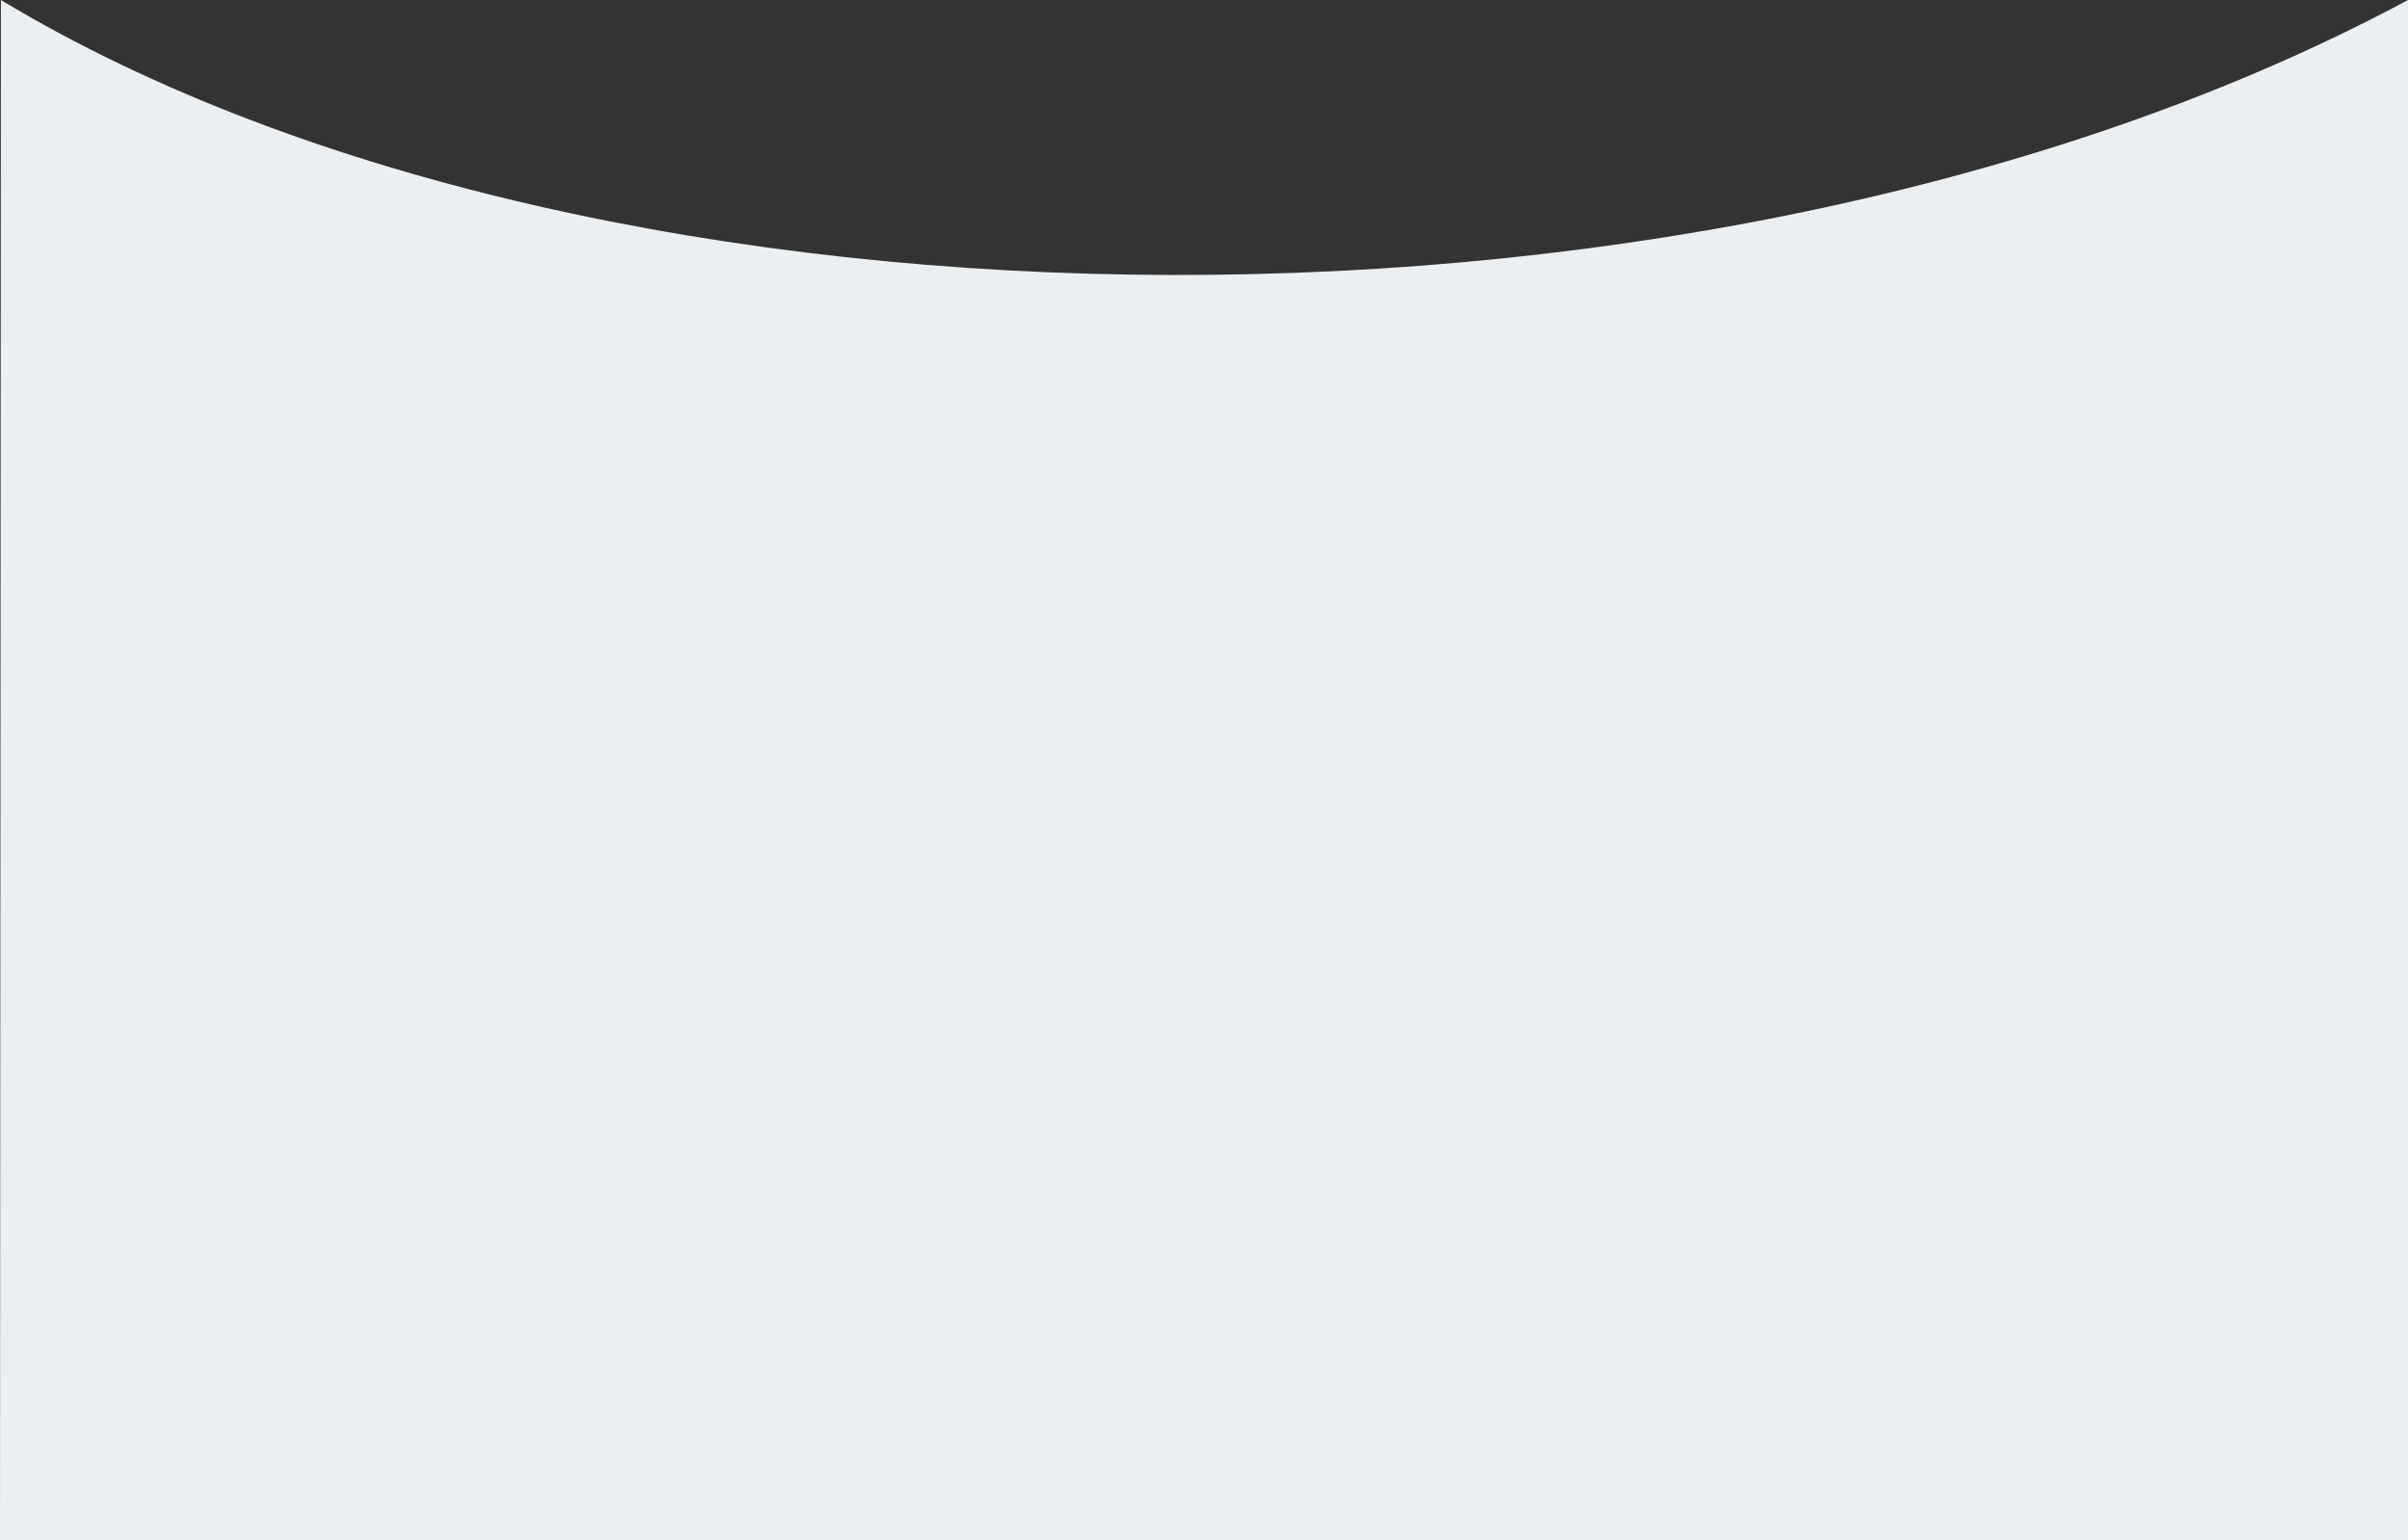 <svg xmlns="http://www.w3.org/2000/svg" viewBox="354 -26.5 1320 844.5"><rect x="354" y="-26.5" width="1320" height="844.5" fill="#333333" stroke="none"/><path d="M354 818h1320V-26.5c-378.3 203.1-989.5 198.9-1319.5 0" fill="#eceff1"/></svg>